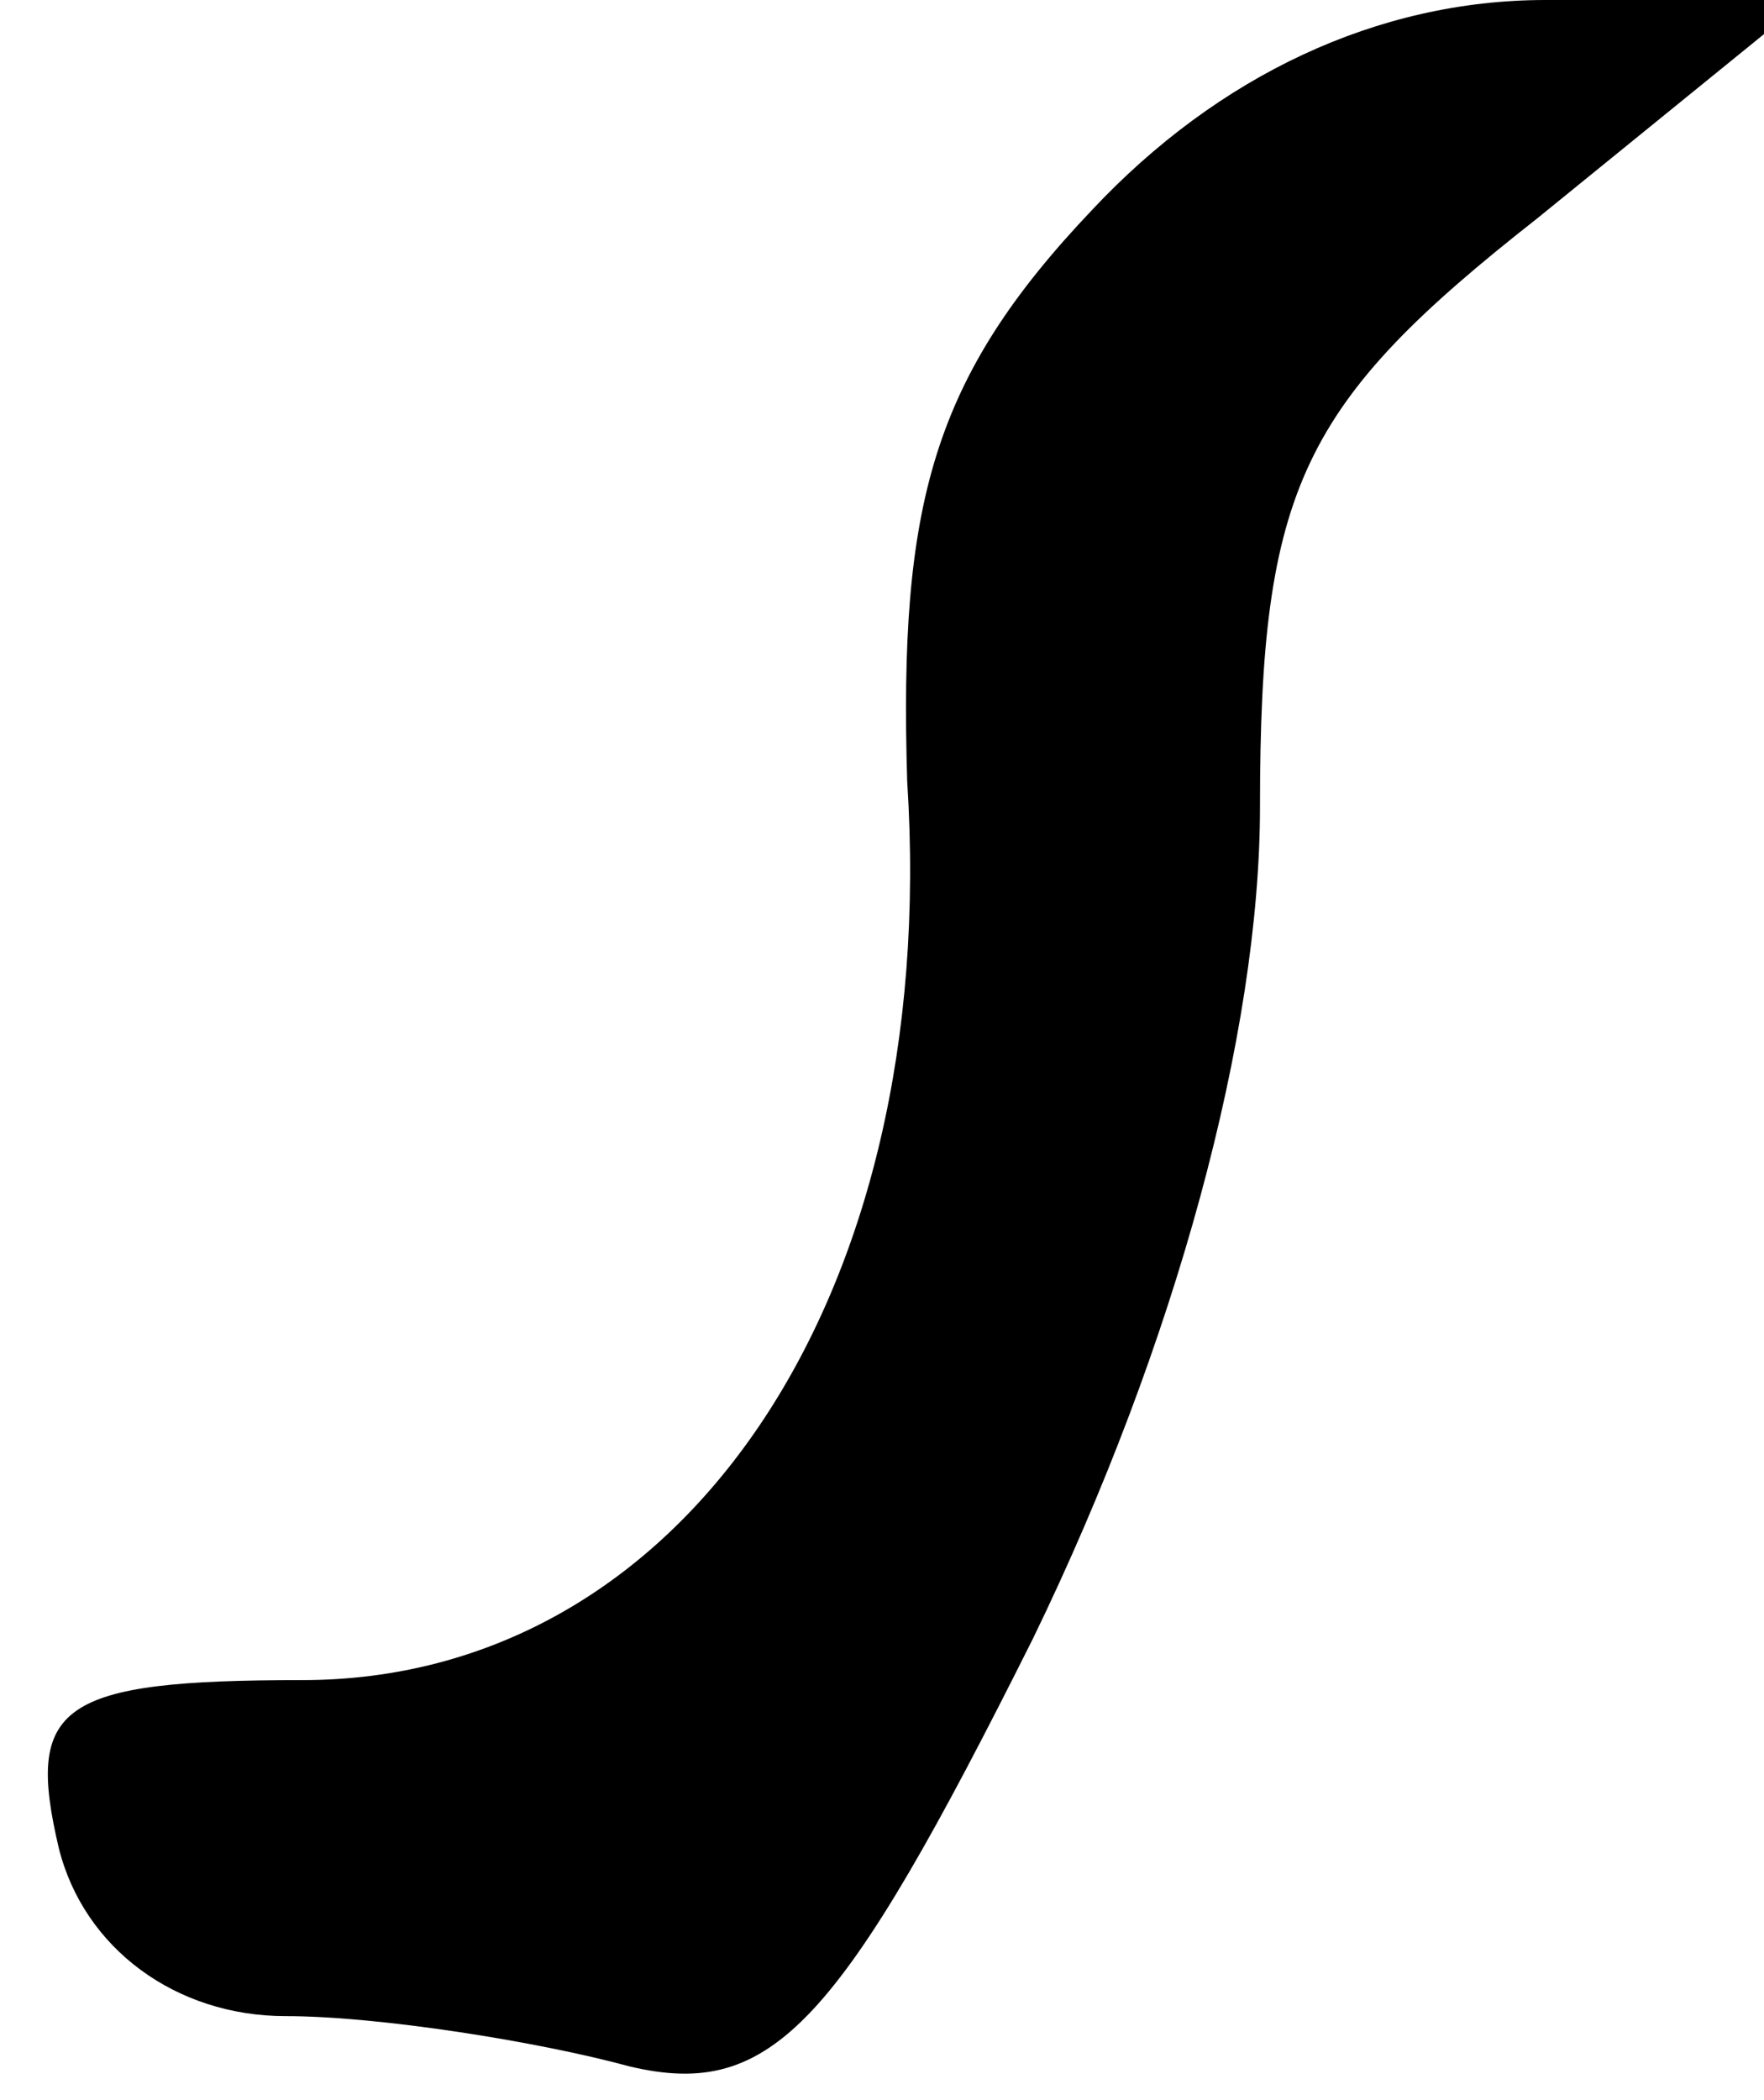 <?xml version="1.0" standalone="no"?>
<!DOCTYPE svg PUBLIC "-//W3C//DTD SVG 20010904//EN"
 "http://www.w3.org/TR/2001/REC-SVG-20010904/DTD/svg10.dtd">
<svg version="1.0" xmlns="http://www.w3.org/2000/svg"
 width="21pt" height="25pt" viewBox="0 0 21 25"
 preserveAspectRatio="xMidYMid meet">
<g transform="translate(0,25) scale(0.1,-0.1)"
fill="#000000" stroke="none">
<path fill="#000000" stroke="none" d="M130 225 c-19 -20 -23 -35 -22 -68 4
-62 -27 -107 -72 -107 -29 0 -33 -3 -29 -20 3 -12 14 -20 27 -20 11 0 30 -3
41 -6 17 -4 25 5 48 51 17 35 27 72 27 99 0 38 5 48 33 70 l32 26 -31 0 c-20
0 -39 -9 -54 -25z"/>
</g>
</svg>
